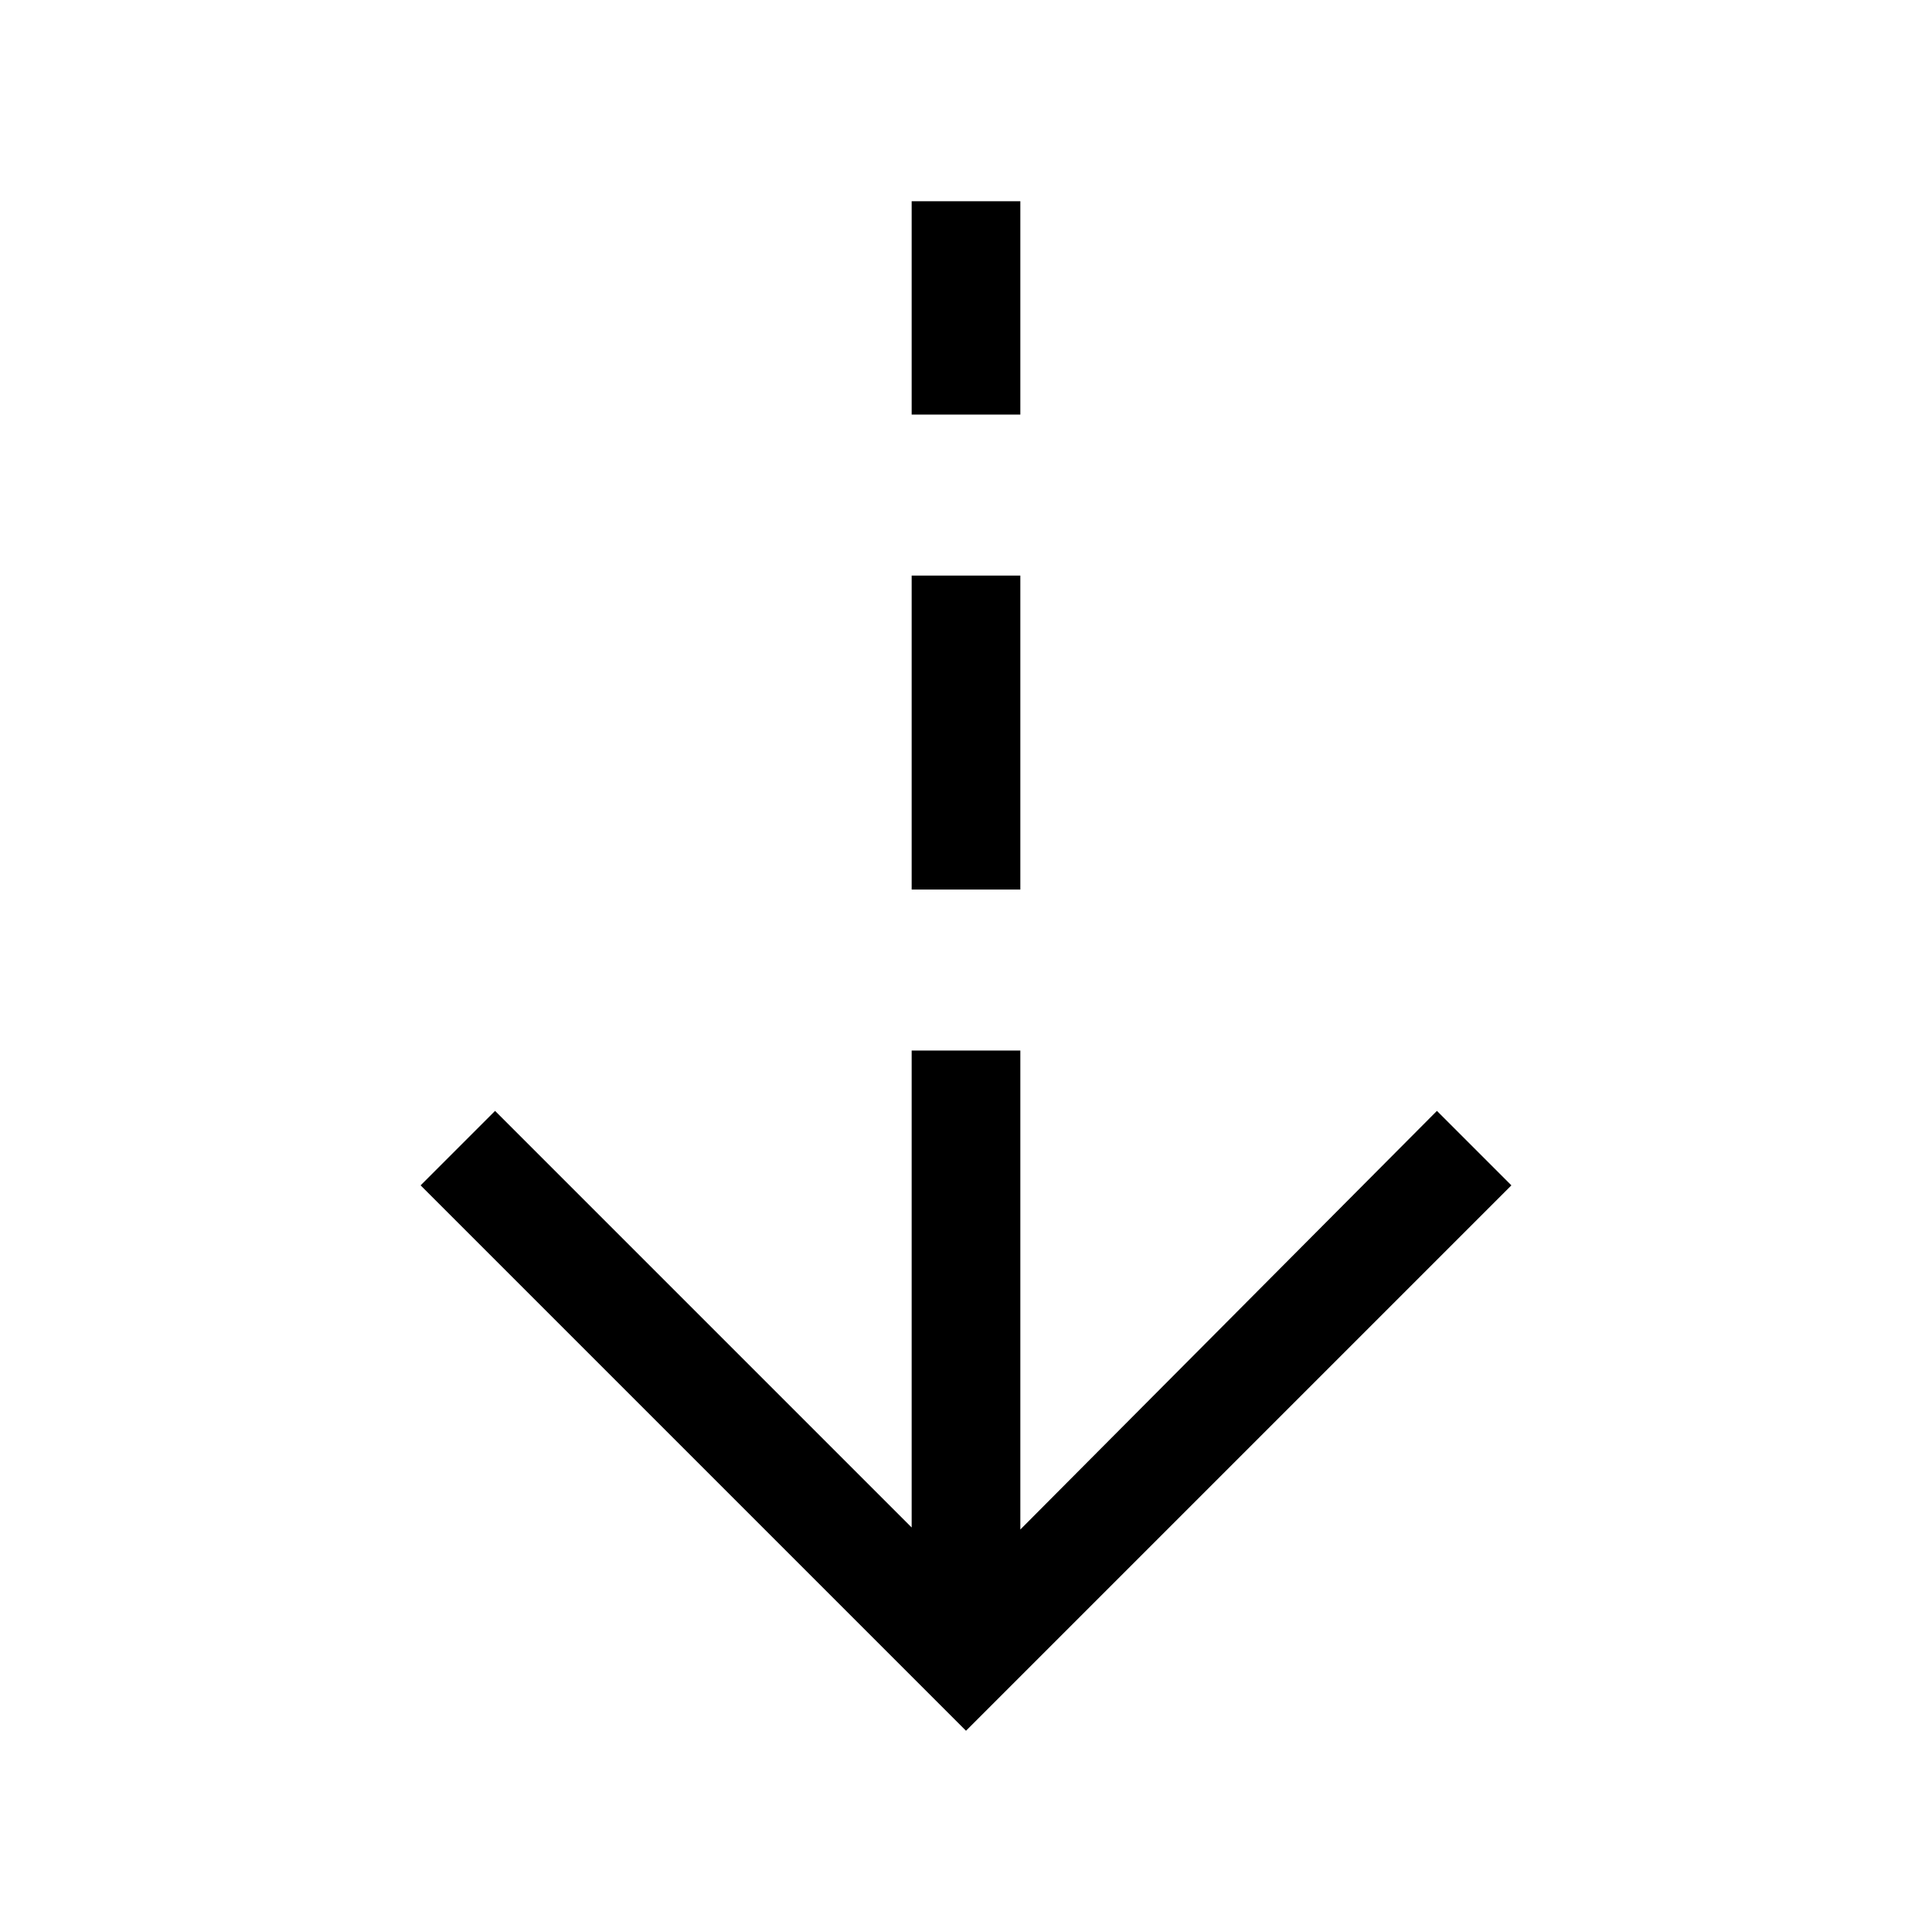 <svg xmlns="http://www.w3.org/2000/svg" height="24" viewBox="0 -960 960 960" width="24"><path d="M480-100 209-371l37-37 207 207v-237h54v238l207-208 37 37-271 271Zm-27-418v-156h54v156h-54Zm0-236v-106h54v106h-54Z"/></svg>